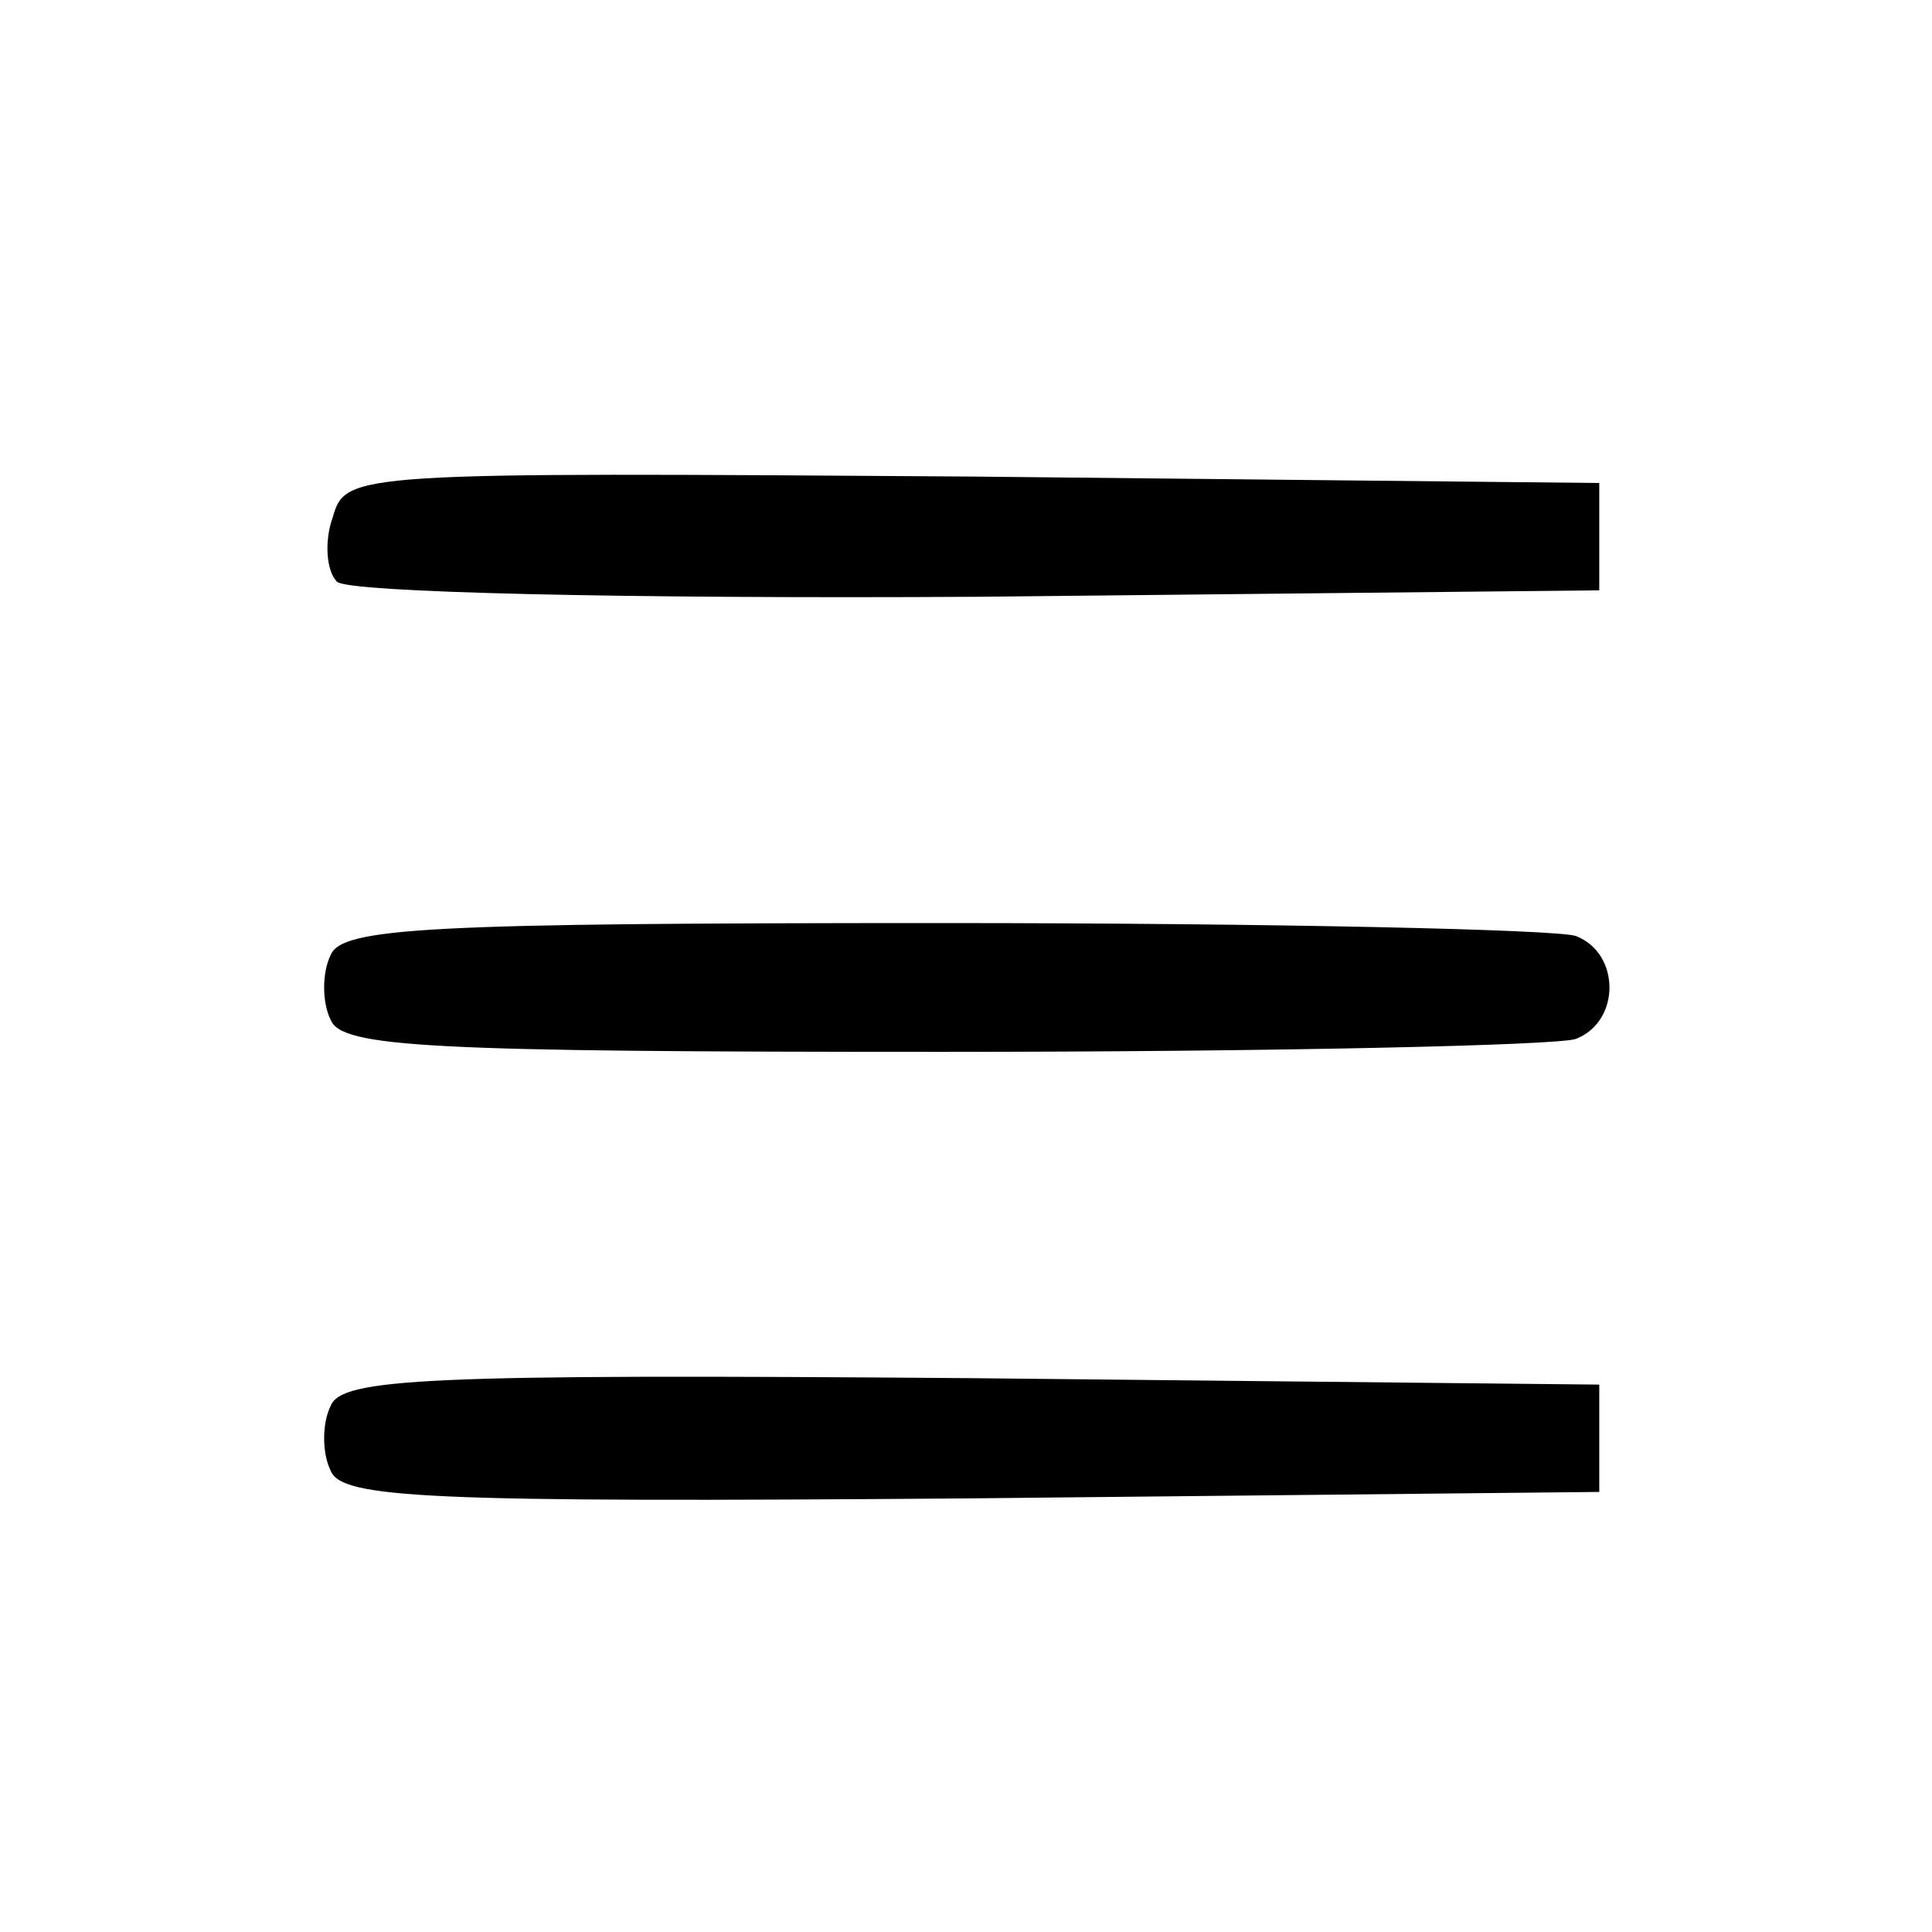 <?xml version="1.0" standalone="no"?>
<!DOCTYPE svg PUBLIC "-//W3C//DTD SVG 20010904//EN"
 "http://www.w3.org/TR/2001/REC-SVG-20010904/DTD/svg10.dtd">
<svg version="1.0" xmlns="http://www.w3.org/2000/svg"
 width="90pt" height="90pt" viewBox="0 0 90 90"
 preserveAspectRatio="xMidYMid meet">

<g transform="translate(0,90) scale(0.1,-0.1)"
fill="#000000" stroke="none">
<path d="M155 659 c-4 -11 -3 -25 2 -30 5 -5 133 -8 299 -7 l289 3 0 25 0 25
-292 3 c-289 2 -292 2 -298 -19z"/>
<path d="M154 455 c-4 -8 -4 -22 0 -30 5 -13 46 -15 285 -15 154 0 286 3 295
6 21 8 21 40 0 48 -9 3 -141 6 -295 6 -239 0 -280 -2 -285 -15z"/>
<path d="M154 245 c-4 -8 -4 -22 0 -30 5 -13 44 -15 298 -13 l293 3 0 25 0 25
-293 3 c-254 2 -293 0 -298 -13z"/>
</g>
</svg>
